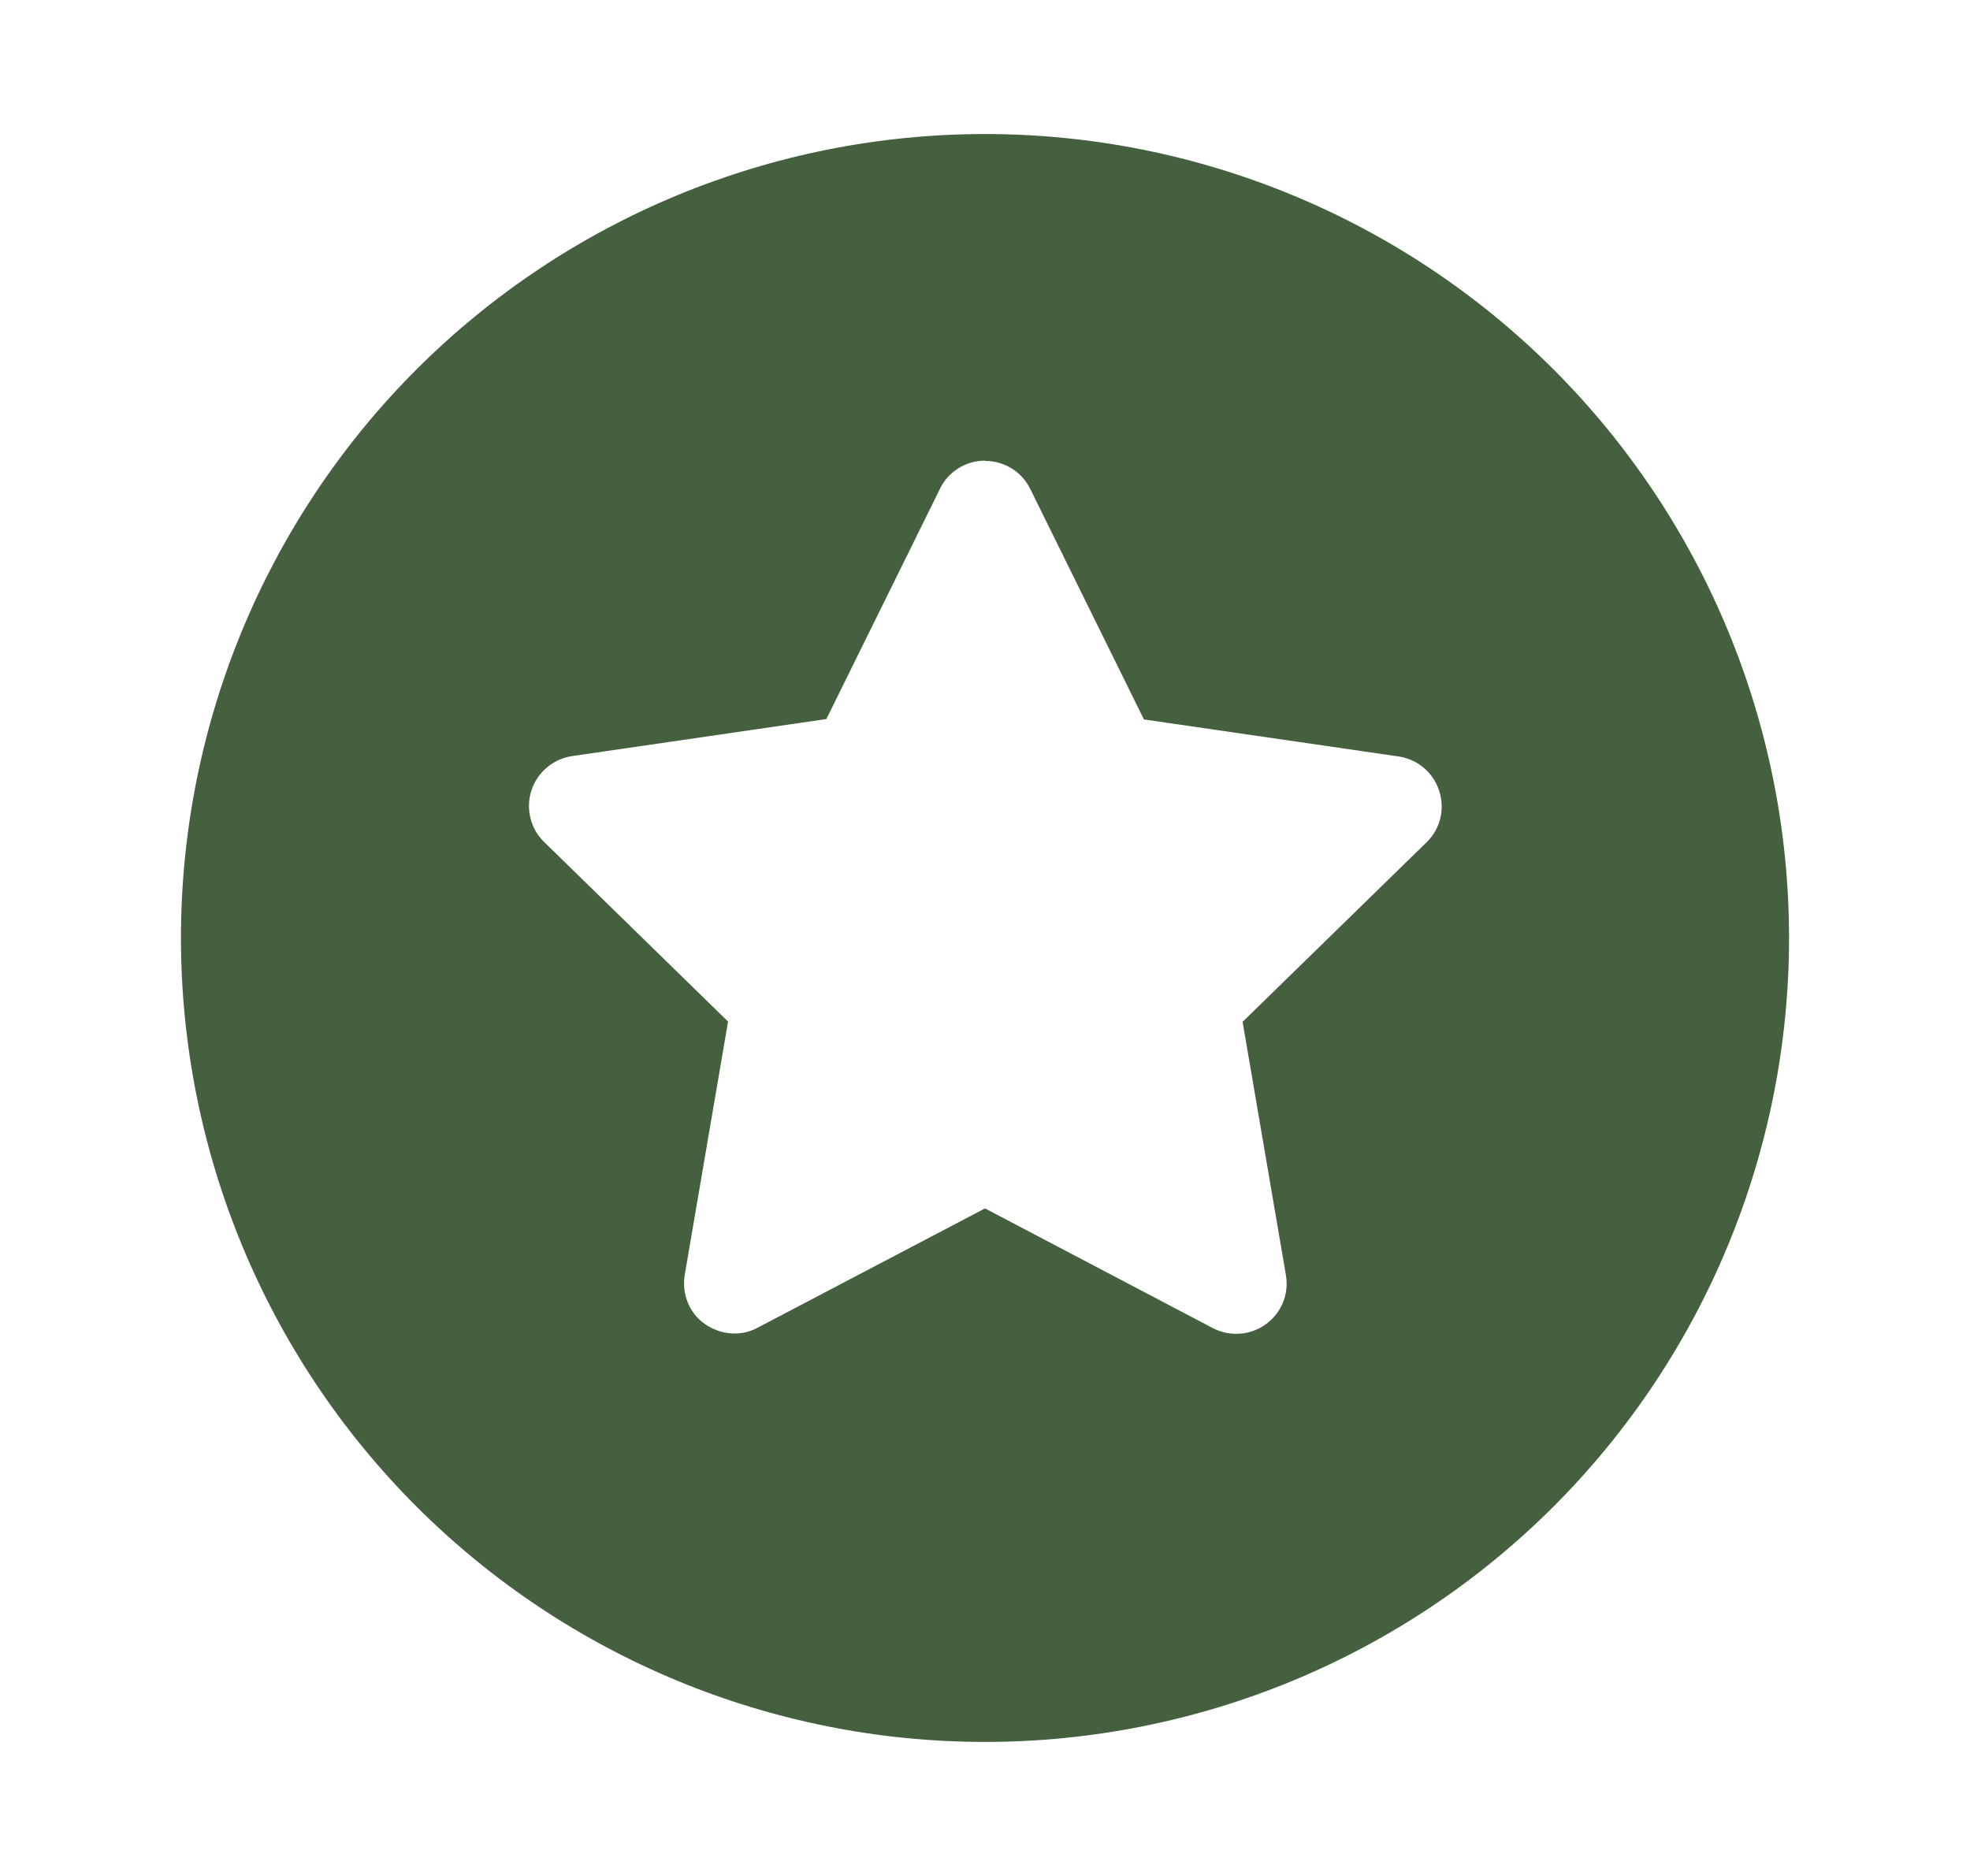 <svg width="21" height="20" viewBox="0 0 21 20" fill="none" xmlns="http://www.w3.org/2000/svg">
<path d="M1.929 10C1.929 7.727 2.832 5.547 4.439 3.939C6.047 2.332 8.227 1.429 10.5 1.429C12.773 1.429 14.954 2.332 16.561 3.939C18.168 5.547 19.071 7.727 19.071 10C19.071 12.273 18.168 14.454 16.561 16.061C14.954 17.668 12.773 18.571 10.5 18.571C8.227 18.571 6.047 17.668 4.439 16.061C2.832 14.454 1.929 12.273 1.929 10ZM10.5 4.911C10.296 4.911 10.108 5.028 10.021 5.209L8.809 7.666L6.097 8.061C5.896 8.092 5.729 8.232 5.665 8.426C5.602 8.621 5.655 8.835 5.799 8.975L7.761 10.891L7.299 13.593C7.266 13.793 7.346 13.998 7.513 14.115C7.681 14.232 7.898 14.252 8.076 14.155L10.5 12.883L12.928 14.159C13.108 14.252 13.326 14.239 13.493 14.118C13.661 13.998 13.741 13.797 13.708 13.596L13.246 10.894L15.208 8.979C15.355 8.835 15.405 8.624 15.341 8.43C15.278 8.235 15.111 8.095 14.91 8.065L12.194 7.67L10.982 5.212C10.892 5.028 10.704 4.914 10.503 4.914L10.5 4.911Z" fill="#45603F"/>
</svg>
